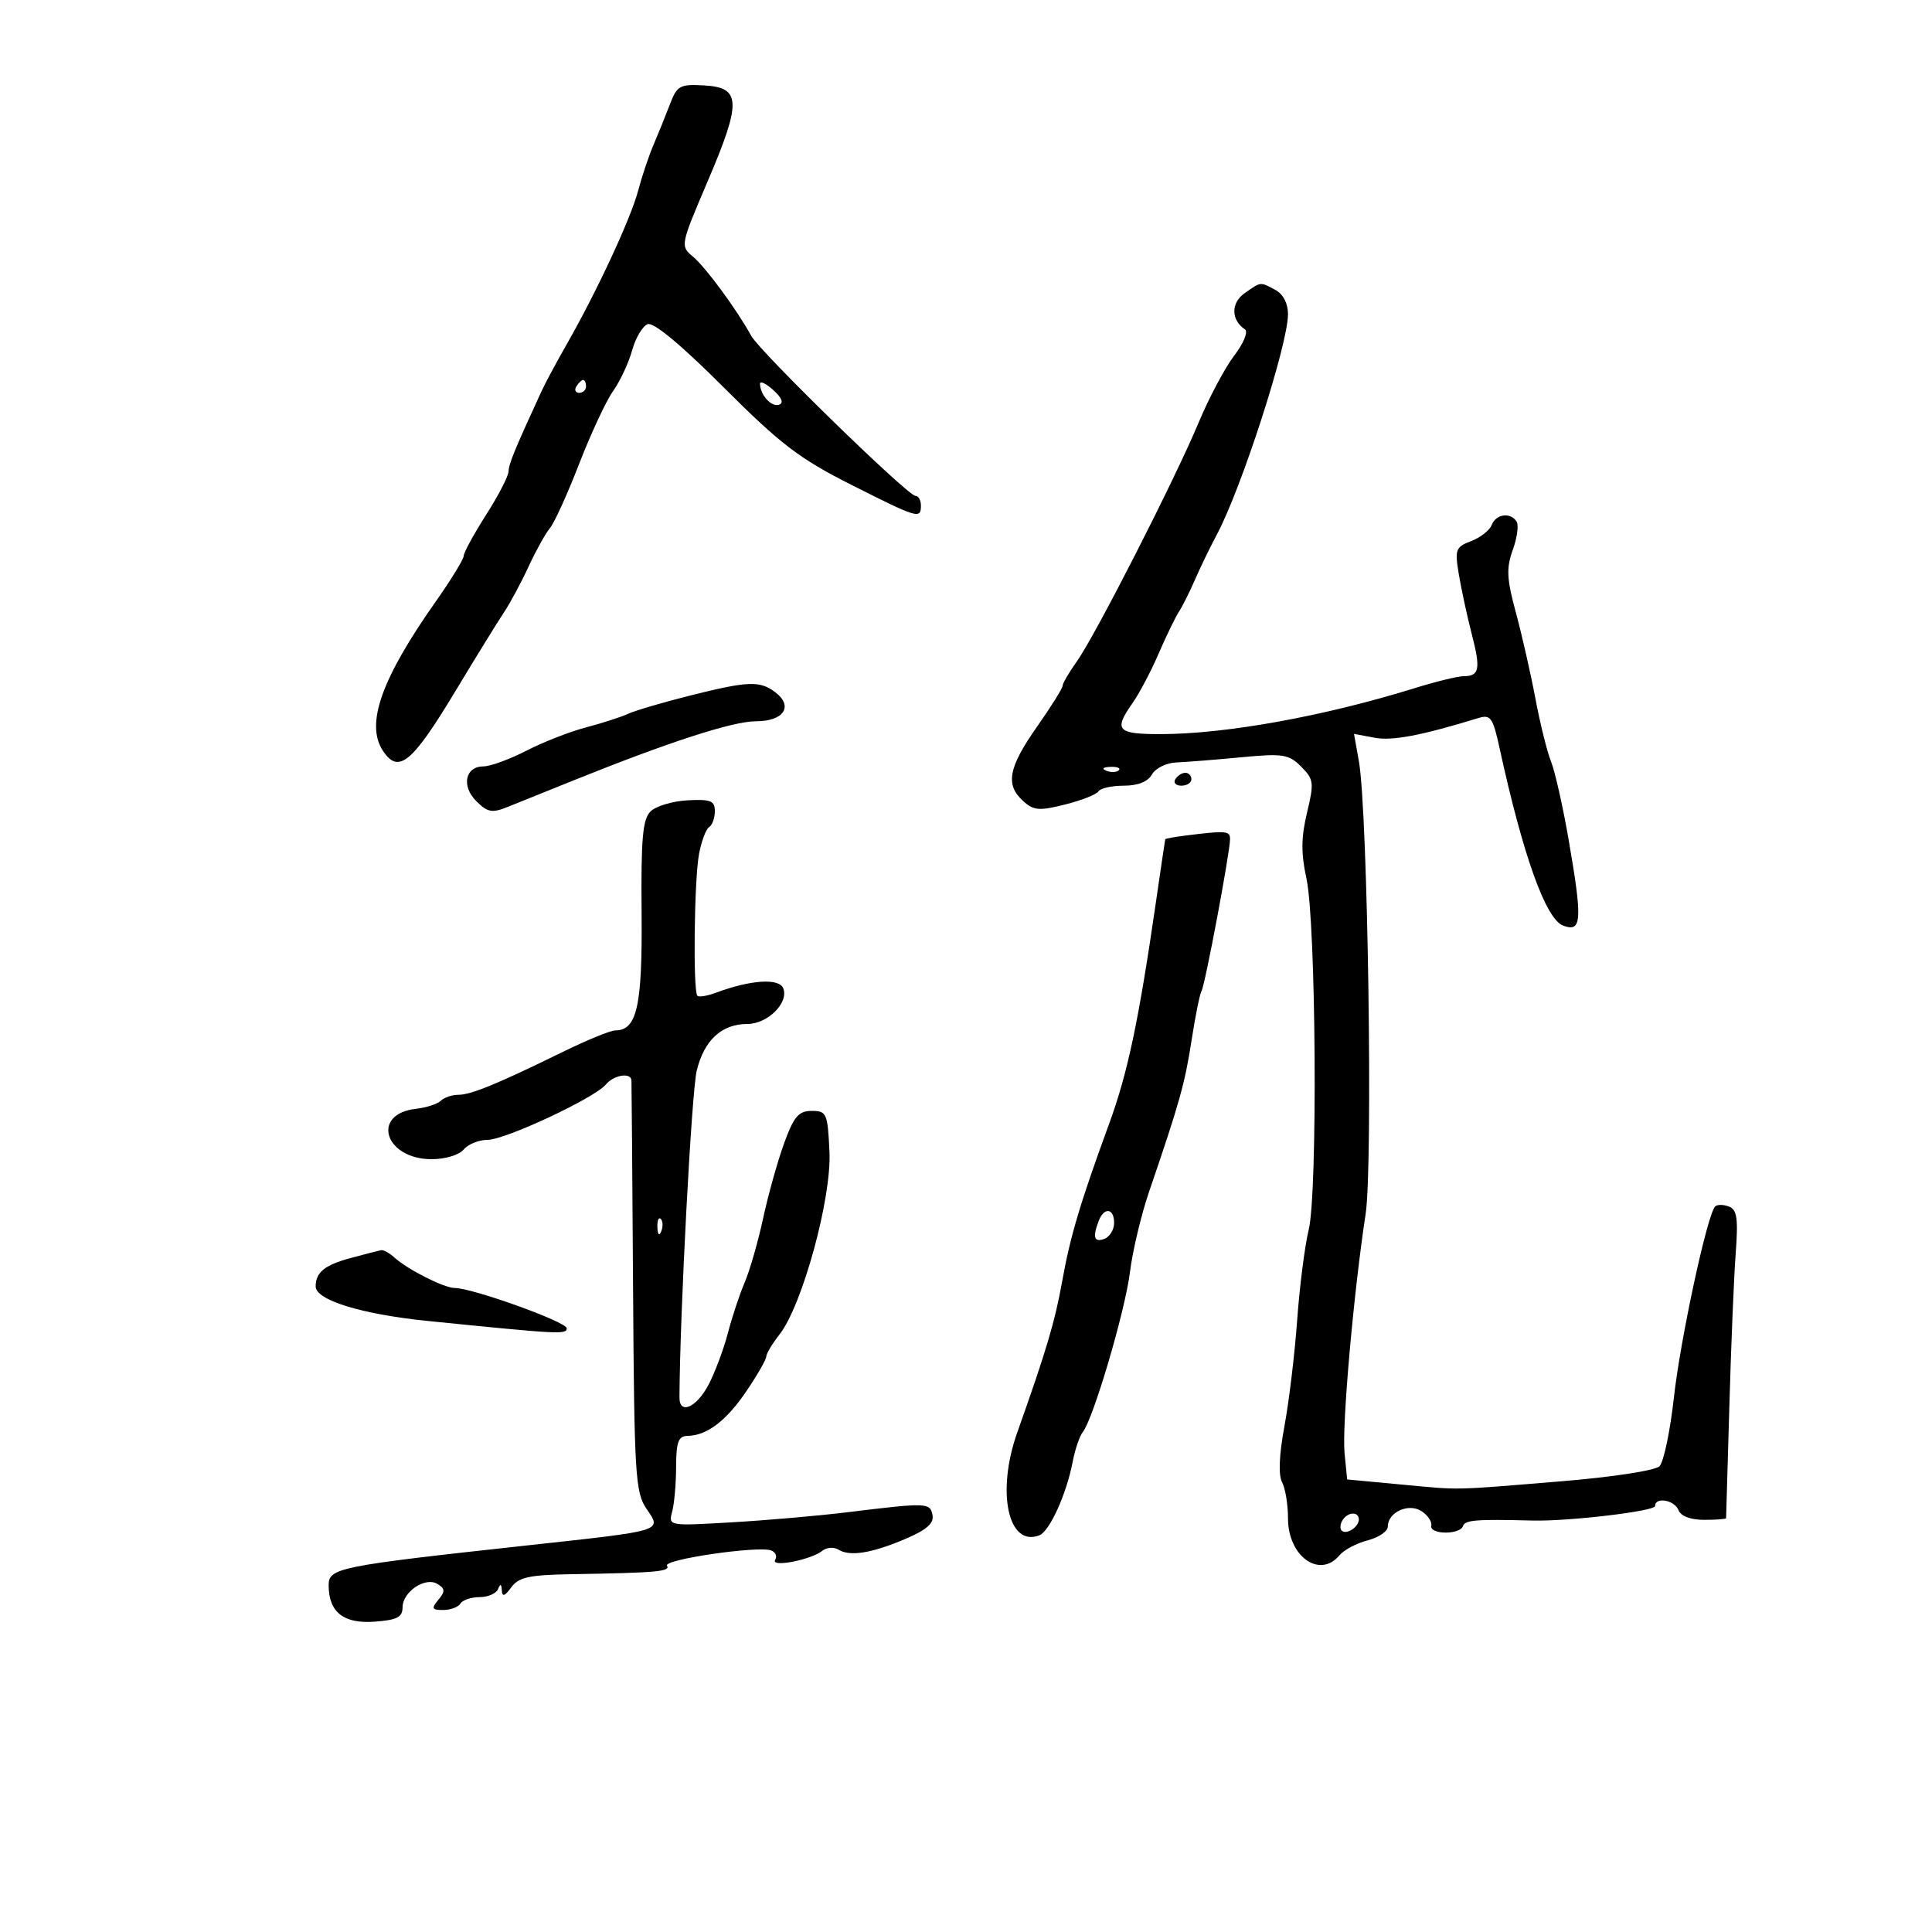 <svg xmlns="http://www.w3.org/2000/svg" width="300" height="300" viewBox="0 0 300 300" version="1.1">
	<path d="M 103.997 16.267 C 103.320 18.045, 102.184 20.850, 101.473 22.500 C 100.762 24.150, 99.689 27.351, 99.088 29.612 C 97.926 33.991, 92.686 45.256, 87.977 53.500 C 86.406 56.250, 84.654 59.514, 84.084 60.753 C 79.903 69.838, 78.997 72.045, 78.974 73.195 C 78.960 73.913, 77.385 76.954, 75.474 79.954 C 73.563 82.953, 72 85.821, 72 86.327 C 72 86.832, 70.058 90.003, 67.684 93.373 C 59.220 105.388, 56.726 112.407, 59.446 116.558 C 61.863 120.247, 63.962 118.530, 70.695 107.351 C 73.888 102.050, 77.285 96.540, 78.245 95.106 C 79.204 93.673, 80.924 90.475, 82.066 88 C 83.208 85.525, 84.707 82.825, 85.397 82 C 86.087 81.175, 88.131 76.675, 89.940 72 C 91.750 67.325, 94.118 62.250, 95.203 60.721 C 96.289 59.193, 97.615 56.356, 98.151 54.416 C 98.686 52.476, 99.773 50.641, 100.565 50.337 C 101.481 49.985, 105.778 53.556, 112.363 60.142 C 121.184 68.963, 124.117 71.205, 132.131 75.250 C 142.555 80.512, 143 80.645, 143 78.500 C 143 77.675, 142.621 77, 142.157 77 C 140.960 77, 118.041 54.669, 116.652 52.150 C 114.376 48.018, 109.555 41.468, 107.597 39.845 C 105.620 38.206, 105.643 38.088, 109.879 28.168 C 115.162 15.796, 115.085 13.589, 109.364 13.267 C 105.539 13.052, 105.136 13.277, 103.997 16.267 M 193.264 45.527 C 191.114 47.034, 191.136 49.683, 193.311 51.142 C 193.849 51.503, 193.123 53.283, 191.650 55.215 C 190.210 57.102, 187.732 61.763, 186.143 65.573 C 182.459 74.405, 170.092 98.657, 167.204 102.713 C 165.992 104.416, 165 106.118, 165 106.495 C 165 106.873, 163.200 109.748, 161 112.884 C 156.567 119.204, 156.078 121.856, 158.878 124.390 C 160.507 125.864, 161.373 125.935, 165.395 124.922 C 167.947 124.280, 170.278 123.359, 170.576 122.877 C 170.874 122.395, 172.644 122, 174.509 122 C 176.699 122, 178.248 121.380, 178.880 120.250 C 179.420 119.285, 181.125 118.450, 182.680 118.389 C 184.231 118.327, 188.742 117.969, 192.705 117.593 C 199.225 116.974, 200.111 117.111, 202.035 119.035 C 204.008 121.008, 204.074 121.524, 202.950 126.209 C 202.034 130.025, 202.012 132.505, 202.858 136.378 C 204.361 143.254, 204.629 185.188, 203.207 191 C 202.602 193.475, 201.799 199.775, 201.423 205 C 201.047 210.225, 200.157 217.631, 199.446 221.459 C 198.623 225.886, 198.489 229.045, 199.076 230.143 C 199.584 231.092, 200 233.628, 200 235.779 C 200 241.679, 204.929 245.200, 208.003 241.496 C 208.690 240.669, 210.657 239.628, 212.376 239.182 C 214.094 238.737, 215.500 237.776, 215.500 237.045 C 215.500 234.806, 218.736 233.337, 220.750 234.662 C 221.713 235.296, 222.387 236.306, 222.250 236.907 C 221.931 238.304, 226.716 238.352, 227.181 236.956 C 227.493 236.022, 229.191 235.889, 238 236.111 C 243.570 236.250, 257 234.658, 257 233.857 C 257 232.385, 260.033 232.921, 260.638 234.500 C 260.994 235.426, 262.513 236, 264.607 236 C 266.473 236, 268.012 235.887, 268.027 235.750 C 268.042 235.613, 268.269 227.850, 268.530 218.500 C 268.792 209.150, 269.234 198.450, 269.512 194.722 C 269.925 189.200, 269.732 187.834, 268.466 187.349 C 267.612 187.021, 266.650 187.017, 266.327 187.340 C 265.109 188.558, 260.938 207.875, 259.923 217 C 259.342 222.225, 258.334 227.031, 257.683 227.679 C 257.018 228.343, 250.376 229.362, 242.500 230.009 C 225.107 231.439, 227.025 231.402, 217.342 230.493 L 209.184 229.728 208.780 225.614 C 208.362 221.357, 210.180 200.760, 212.055 188.500 C 213.208 180.965, 212.391 125.971, 211.011 118.228 L 210.250 113.956 213.447 114.556 C 216.199 115.072, 220.683 114.221, 229.597 111.489 C 231.460 110.918, 231.822 111.439, 232.854 116.173 C 236.482 132.813, 240.010 142.683, 242.701 143.715 C 245.640 144.843, 245.759 142.962, 243.550 130.239 C 242.666 125.146, 241.446 119.746, 240.840 118.239 C 240.234 116.733, 239.146 112.350, 238.424 108.500 C 237.701 104.650, 236.337 98.641, 235.391 95.147 C 233.961 89.860, 233.879 88.225, 234.899 85.403 C 235.573 83.538, 235.846 81.559, 235.504 81.006 C 234.570 79.496, 232.292 79.796, 231.633 81.515 C 231.313 82.348, 229.876 83.477, 228.439 84.023 C 226.010 84.947, 225.877 85.314, 226.539 89.258 C 226.931 91.591, 227.831 95.743, 228.540 98.484 C 229.943 103.909, 229.728 105, 227.261 105 C 226.370 105, 222.909 105.848, 219.570 106.885 C 205.605 111.223, 190.344 113.982, 180.250 113.993 C 173.438 114.001, 172.885 113.388, 175.874 109.154 C 176.905 107.694, 178.720 104.250, 179.908 101.500 C 181.096 98.750, 182.512 95.825, 183.054 95 C 183.597 94.175, 184.725 91.925, 185.562 90 C 186.399 88.075, 187.926 84.925, 188.956 83 C 192.771 75.867, 200 53.476, 200 48.788 C 200 47.125, 199.250 45.669, 198.066 45.035 C 195.637 43.735, 195.855 43.713, 193.264 45.527 M 89.500 60 C 89.160 60.550, 89.359 61, 89.941 61 C 90.523 61, 91 60.550, 91 60 C 91 59.450, 90.802 59, 90.559 59 C 90.316 59, 89.840 59.450, 89.500 60 M 118.015 59.595 C 118.045 61.329, 119.777 63.241, 120.961 62.846 C 121.731 62.590, 121.418 61.784, 120.077 60.569 C 118.935 59.536, 118.007 59.097, 118.015 59.595 M 107 108.045 C 102.875 109.083, 98.600 110.345, 97.500 110.852 C 96.400 111.358, 93.475 112.301, 91 112.948 C 88.525 113.594, 84.362 115.221, 81.749 116.562 C 79.137 117.903, 76.147 119, 75.106 119 C 72.238 119, 71.593 122.038, 73.959 124.403 C 75.687 126.132, 76.413 126.272, 78.748 125.332 C 80.262 124.723, 84.875 122.864, 89 121.203 C 103.902 115.200, 113.771 112, 117.382 112 C 121.711 112, 123.258 109.666, 120.375 107.484 C 117.975 105.666, 116.160 105.742, 107 108.045 M 171.813 119.683 C 172.534 119.972, 173.397 119.936, 173.729 119.604 C 174.061 119.272, 173.471 119.036, 172.417 119.079 C 171.252 119.127, 171.015 119.364, 171.813 119.683 M 182.500 121 C 182.160 121.550, 182.584 122, 183.441 122 C 184.298 122, 185 121.550, 185 121 C 185 120.450, 184.577 120, 184.059 120 C 183.541 120, 182.840 120.450, 182.500 121 M 101.013 126 C 99.791 127.212, 99.524 130.230, 99.626 141.704 C 99.755 156.227, 98.914 160, 95.546 160 C 94.809 160, 91.122 161.511, 87.353 163.358 C 77.207 168.329, 73.136 170, 71.166 170 C 70.195 170, 68.973 170.415, 68.450 170.923 C 67.928 171.431, 66.195 171.993, 64.601 172.173 C 57.546 172.969, 59.730 180, 67.033 180 C 69.122 180, 71.301 179.342, 72 178.500 C 72.685 177.675, 74.343 177, 75.684 177 C 78.448 177, 92.340 170.501, 94.094 168.387 C 95.315 166.916, 97.965 166.489, 98.052 167.750 C 98.080 168.162, 98.193 182.675, 98.302 200 C 98.483 228.857, 98.656 231.730, 100.358 234.240 C 102.773 237.800, 103.331 237.626, 82 239.956 C 52.185 243.214, 50.992 243.457, 51.032 246.269 C 51.090 250.374, 53.379 252.155, 58.156 251.812 C 61.629 251.563, 62.501 251.123, 62.506 249.618 C 62.513 247.162, 66.042 244.790, 67.942 245.964 C 69.126 246.696, 69.147 247.118, 68.063 248.424 C 66.944 249.772, 67.053 250, 68.819 250 C 69.953 250, 71.160 249.550, 71.500 249 C 71.840 248.450, 73.179 248, 74.476 248 C 75.772 248, 77.060 247.438, 77.338 246.750 C 77.695 245.865, 77.865 245.921, 77.921 246.941 C 77.979 248.001, 78.368 247.879, 79.392 246.479 C 80.539 244.910, 82.166 244.552, 88.642 244.443 C 102.022 244.217, 104.136 244.029, 103.571 243.116 C 102.978 242.155, 117.708 240.002, 119.744 240.752 C 120.429 241.003, 120.710 241.661, 120.369 242.212 C 119.608 243.443, 125.935 242.224, 127.706 240.798 C 128.370 240.265, 129.495 240.190, 130.206 240.633 C 131.984 241.740, 135.421 241.177, 140.695 238.916 C 143.915 237.536, 145.051 236.522, 144.797 235.254 C 144.408 233.315, 143.995 233.302, 131.500 234.831 C 127.100 235.370, 119.062 236.069, 113.638 236.386 C 103.805 236.959, 103.779 236.955, 104.375 234.731 C 104.704 233.504, 104.979 230.363, 104.986 227.750 C 104.997 223.912, 105.336 222.993, 106.750 222.965 C 109.795 222.903, 112.771 220.642, 115.915 216 C 117.592 213.525, 118.972 211.121, 118.982 210.658 C 118.992 210.194, 119.910 208.659, 121.021 207.246 C 124.578 202.725, 129.142 186.058, 128.800 178.839 C 128.517 172.858, 128.361 172.500, 126.047 172.500 C 124.015 172.500, 123.282 173.356, 121.767 177.500 C 120.762 180.250, 119.295 185.487, 118.507 189.138 C 117.719 192.788, 116.426 197.288, 115.633 199.138 C 114.841 200.987, 113.667 204.525, 113.024 207 C 112.381 209.475, 111.035 213.075, 110.031 215 C 108.180 218.552, 105.494 219.739, 105.507 217 C 105.571 203.940, 107.396 169.444, 108.194 166.218 C 109.365 161.484, 112.075 159, 116.068 159 C 119.185 159, 122.493 155.726, 121.634 153.489 C 121.003 151.844, 116.599 152.128, 111.111 154.168 C 109.798 154.656, 108.528 154.861, 108.290 154.623 C 107.594 153.928, 107.793 136.623, 108.542 132.628 C 108.919 130.621, 109.626 128.731, 110.113 128.430 C 110.601 128.129, 111 127.019, 111 125.964 C 111 124.339, 110.352 124.081, 106.763 124.273 C 104.433 124.398, 101.845 125.175, 101.013 126 M 184.250 129.723 C 182.463 129.945, 180.973 130.211, 180.939 130.313 C 180.906 130.416, 180.260 134.775, 179.503 140 C 176.820 158.527, 175.118 166.596, 172.225 174.500 C 167.727 186.791, 166.196 191.931, 164.926 199 C 163.802 205.260, 162.486 209.686, 157.963 222.422 C 154.686 231.649, 156.526 240.270, 161.375 238.410 C 162.977 237.795, 165.602 232.021, 166.562 227 C 166.930 225.075, 167.634 222.998, 168.126 222.385 C 169.763 220.345, 174.708 203.586, 175.458 197.536 C 175.865 194.256, 177.203 188.631, 178.433 185.036 C 183.152 171.240, 183.981 168.290, 185.020 161.579 C 185.610 157.773, 186.308 154.310, 186.572 153.884 C 187.114 153.006, 191 132.317, 191 130.307 C 191 129.006, 190.431 128.956, 184.250 129.723 M 170.607 189.582 C 169.628 192.134, 169.898 192.976, 171.500 192.362 C 172.325 192.045, 173 190.934, 173 189.893 C 173 187.596, 171.447 187.394, 170.607 189.582 M 102.079 190.583 C 102.127 191.748, 102.364 191.985, 102.683 191.188 C 102.972 190.466, 102.936 189.603, 102.604 189.271 C 102.272 188.939, 102.036 189.529, 102.079 190.583 M 54.500 195.332 C 50.419 196.432, 49.043 197.538, 49.015 199.737 C 48.989 201.878, 56.135 204.081, 66.500 205.127 C 86.900 207.187, 88 207.244, 88 206.253 C 88 205.265, 73.362 200, 70.616 200 C 68.962 200, 63.272 197.122, 61.224 195.250 C 60.472 194.563, 59.552 194.057, 59.179 194.126 C 58.805 194.196, 56.700 194.738, 54.500 195.332 M 208.459 236.067 C 208.096 236.653, 208.040 237.373, 208.333 237.667 C 209.050 238.383, 211 237.121, 211 235.941 C 211 234.663, 209.274 234.748, 208.459 236.067" stroke="none" fill="black" fill-rule="evenodd"/>
</svg>